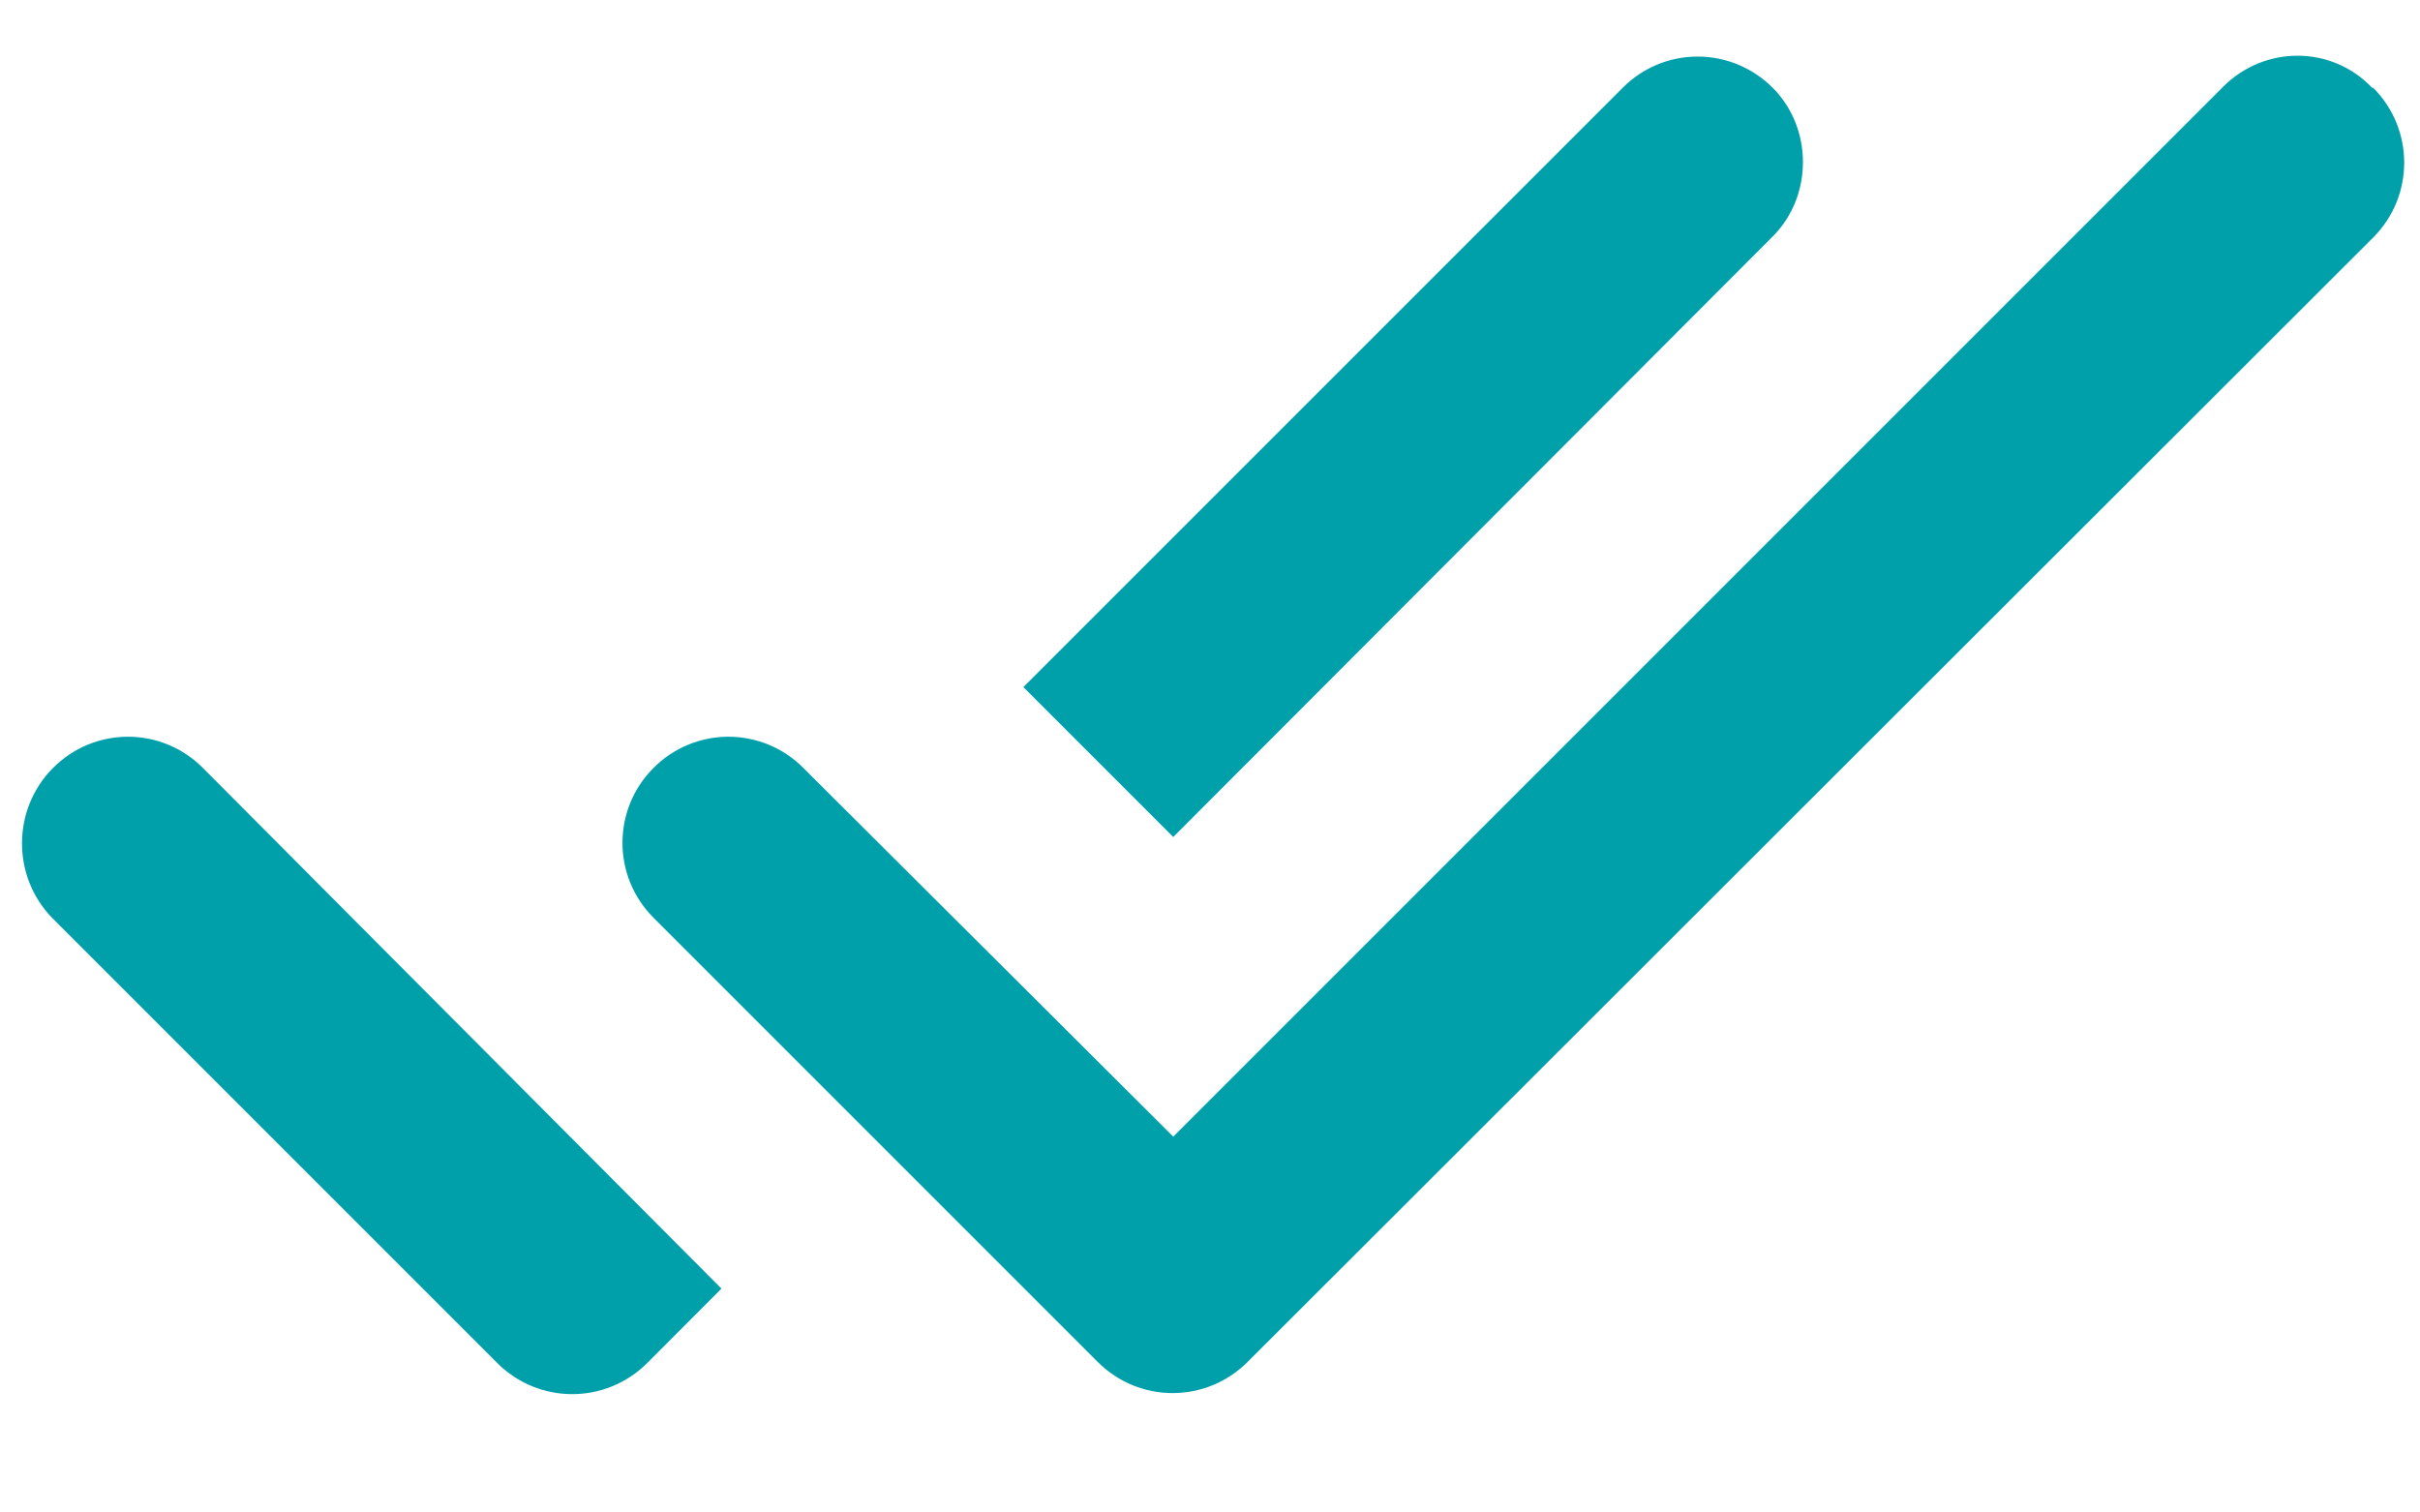 <svg width="16" height="10" viewBox="0 0 16 10" fill="none" xmlns="http://www.w3.org/2000/svg">
<path fill-rule="evenodd" clip-rule="evenodd" d="M14.699 0.573L7.757 7.515L5.311 5.077C5.18 4.945 5.002 4.871 4.816 4.871C4.63 4.871 4.452 4.945 4.321 5.077C4.047 5.351 4.047 5.794 4.321 6.068L7.258 9.005C7.532 9.279 7.974 9.279 8.248 9.005L15.69 1.571C15.964 1.297 15.964 0.854 15.69 0.58H15.683C15.416 0.299 14.973 0.299 14.699 0.573ZM11.72 0.58C11.588 0.448 11.41 0.374 11.224 0.374C11.038 0.374 10.86 0.448 10.729 0.58L6.766 4.543L7.757 5.534L11.72 1.564C11.987 1.297 11.987 0.847 11.72 0.58ZM3.288 9.012L0.351 6.075C0.077 5.801 0.077 5.351 0.351 5.077C0.482 4.945 0.66 4.871 0.846 4.871C1.032 4.871 1.21 4.945 1.341 5.077L4.77 8.52L4.279 9.012C4.004 9.286 3.562 9.286 3.288 9.012Z" fill="#00A0AB"/>
</svg>
